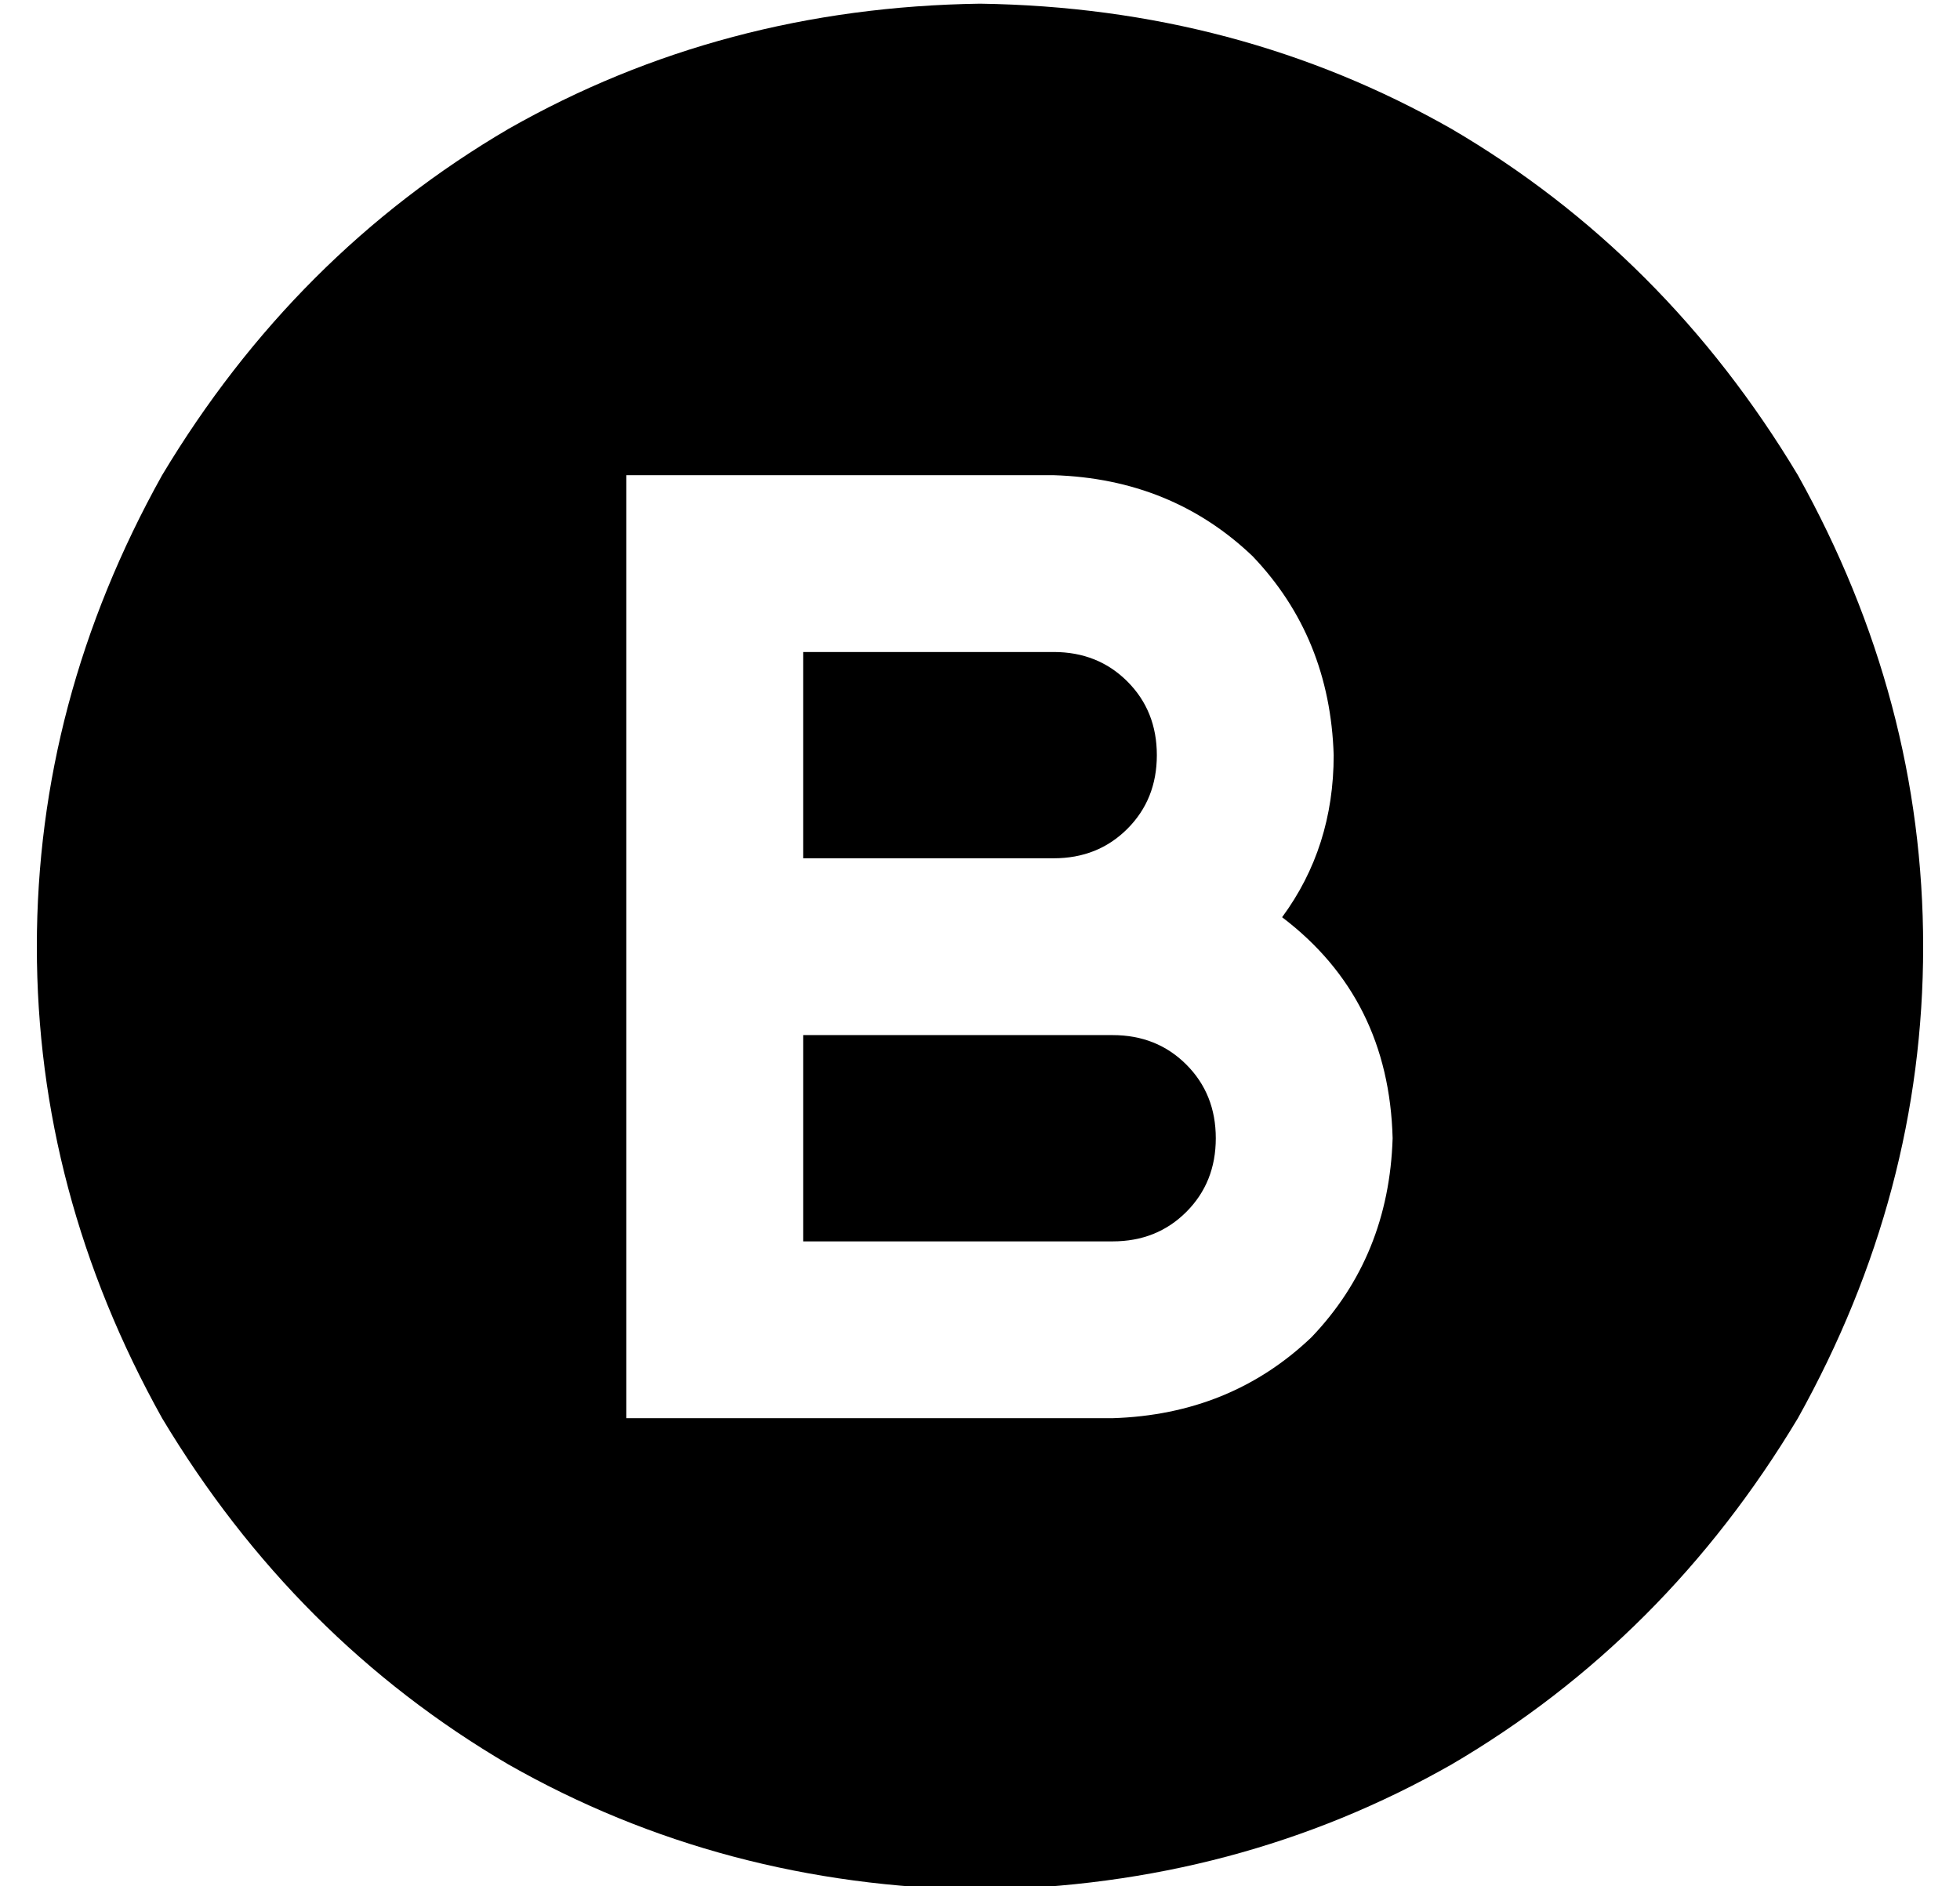 <?xml version="1.0" standalone="no"?>
<!DOCTYPE svg PUBLIC "-//W3C//DTD SVG 1.1//EN" "http://www.w3.org/Graphics/SVG/1.1/DTD/svg11.dtd" >
<svg xmlns="http://www.w3.org/2000/svg" xmlns:xlink="http://www.w3.org/1999/xlink" version="1.1" viewBox="-10 -40 532 512">
   <path fill="currentColor"
d="M256 473q70 -1 128 -34v0v0q58 -34 94 -94q34 -61 34 -128t-34 -128q-36 -60 -94 -94q-58 -33 -128 -34q-70 1 -128 34q-58 34 -94 94q-34 61 -34 128t34 128q36 60 94 94q58 33 128 34v0zM160 89h24h-24h116q32 1 54 22q21 22 22 54q0 25 -14 44q29 22 30 60
q-1 32 -22 54q-22 21 -54 22h-108h-24v-24v0v-80v0v-24v0v-24v0v-80v0v-24v0zM304 165q0 -12 -8 -20v0v0q-8 -8 -20 -8h-68v0v56v0h68v0q12 0 20 -8t8 -20v0zM208 297h84h-84h84q12 0 20 -8t8 -20t-8 -20t-20 -8h-16h-68v56v0z" />
</svg>
